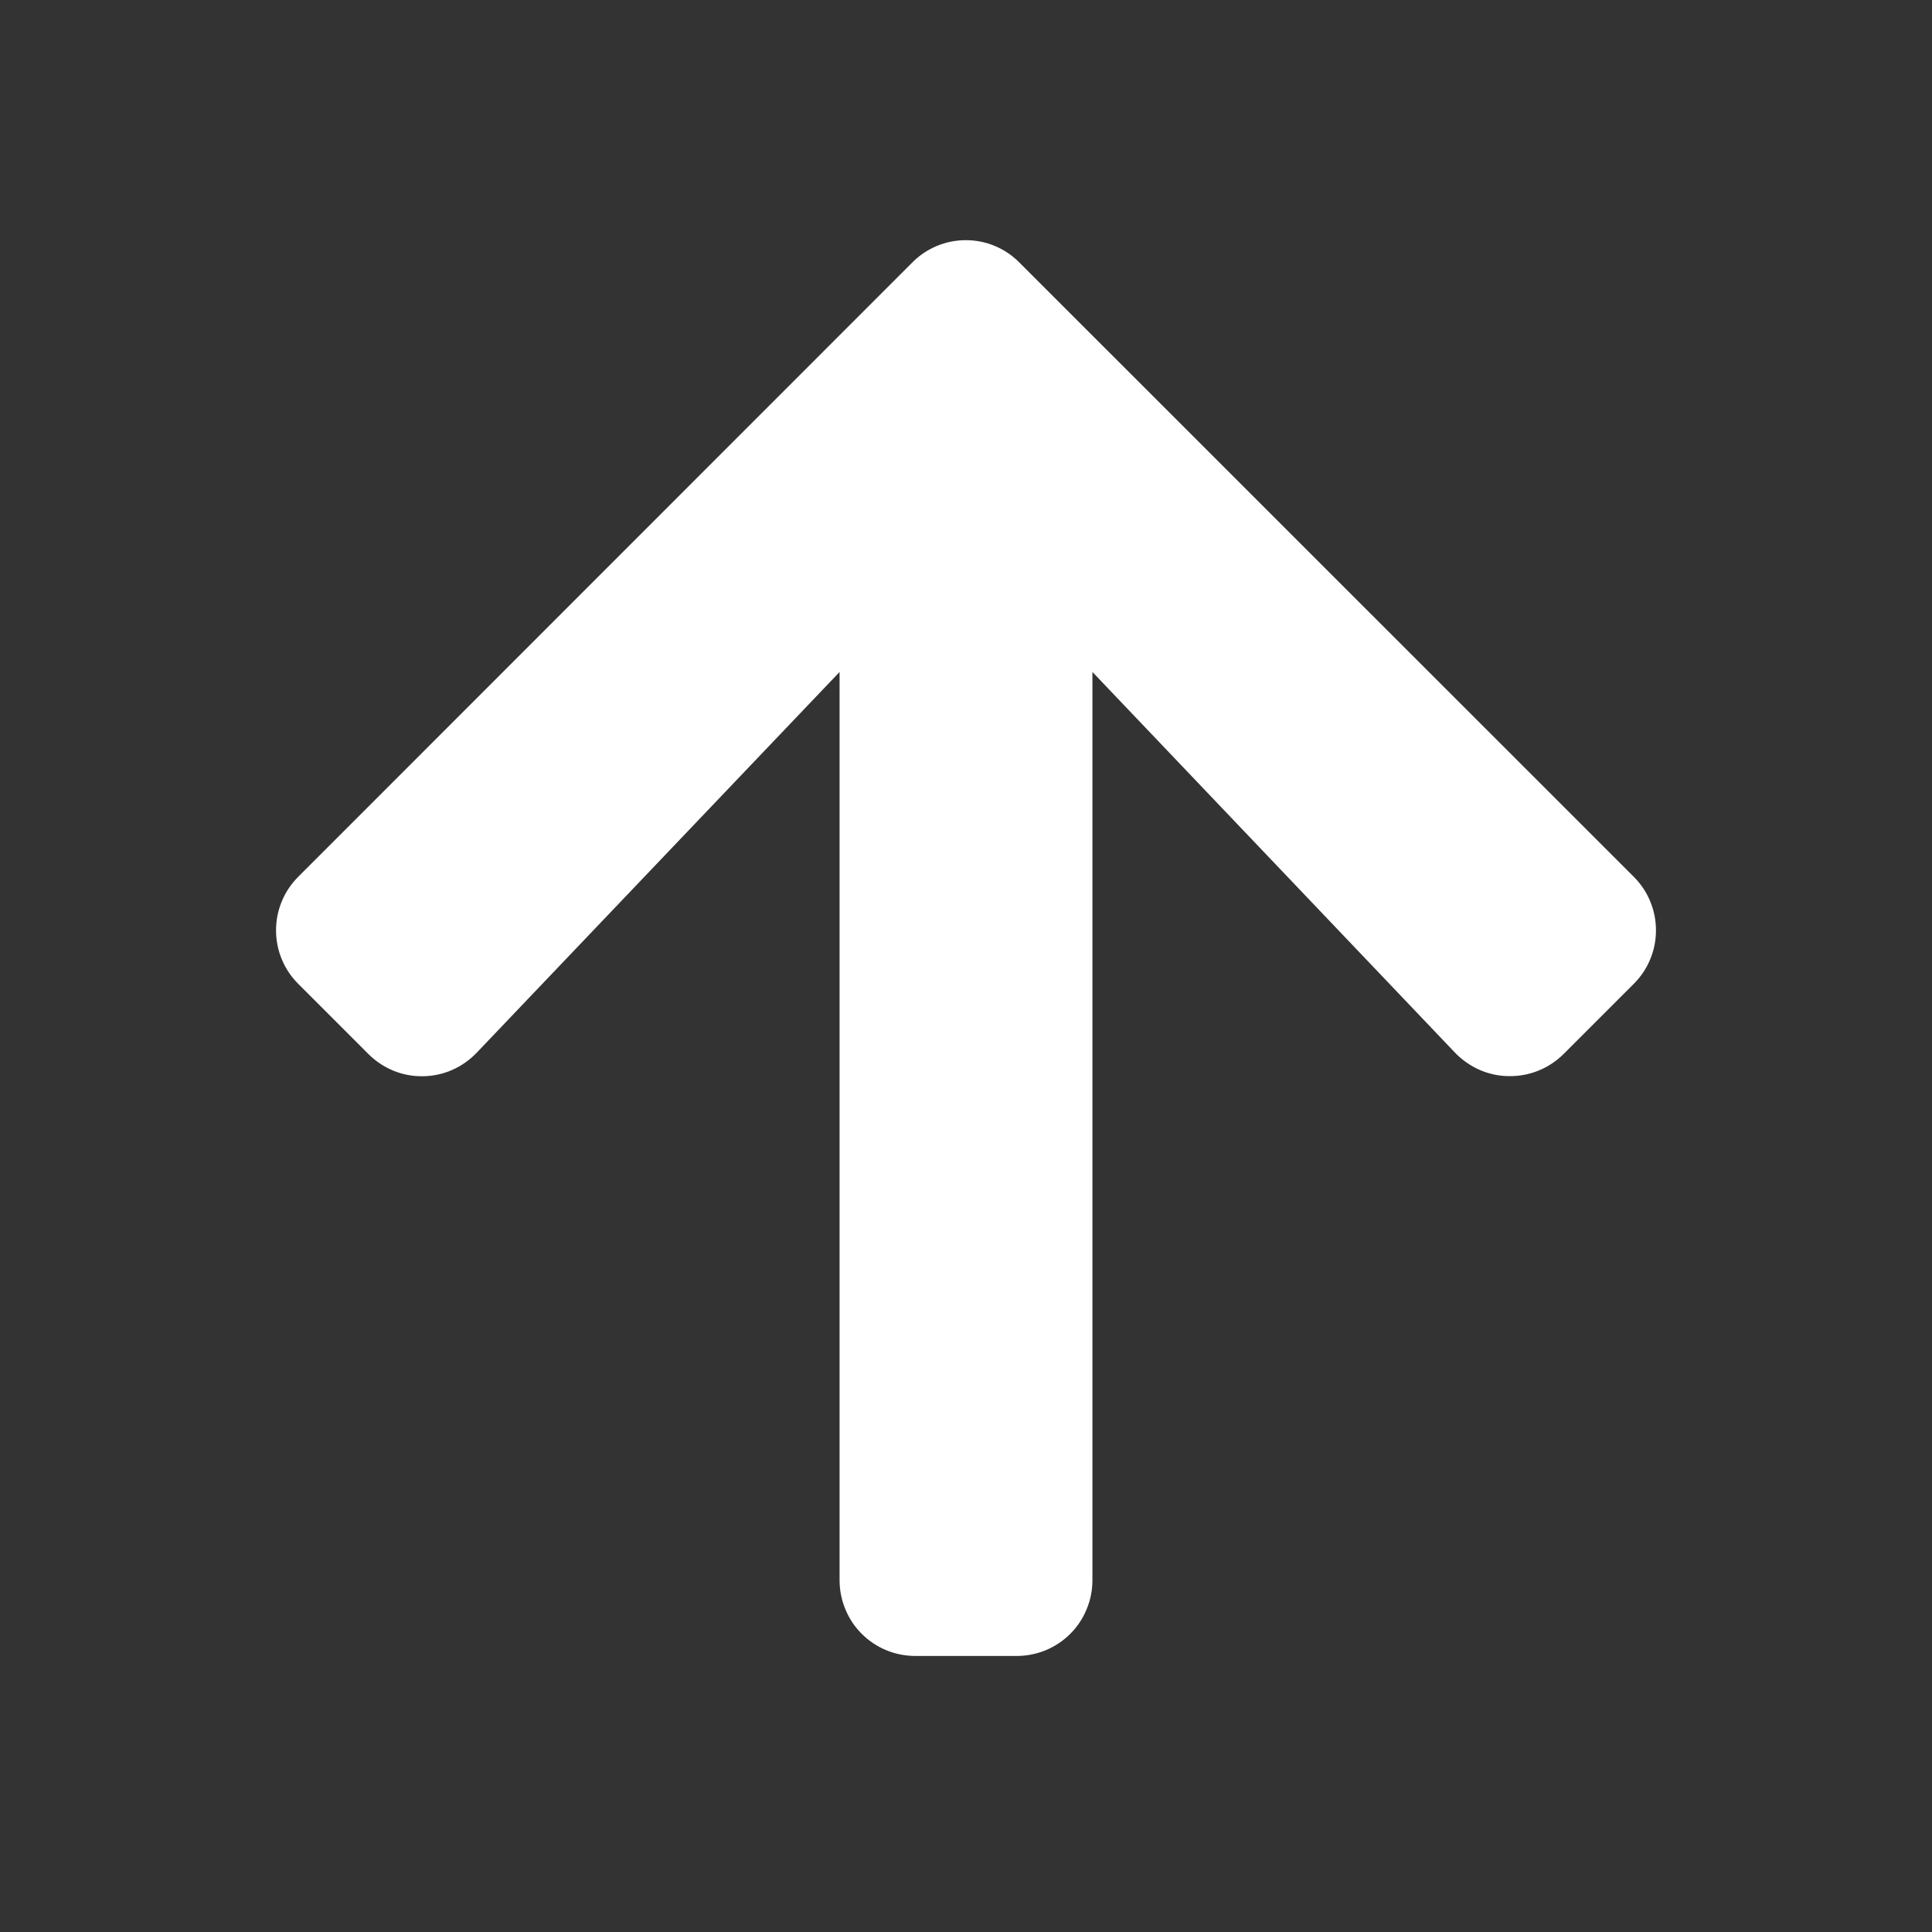 <svg width="16" height="16" viewBox="0 0 16 16" fill="none" xmlns="http://www.w3.org/2000/svg">
<rect x="0" y="0" width="16" height="16" fill="#333333" stroke="none"/>
<path d="M3.051 8.729L2.47 8.148C2.412 8.09 2.365 8.021 2.334 7.945C2.302 7.869 2.286 7.787 2.286 7.705C2.286 7.622 2.302 7.54 2.334 7.464C2.365 7.388 2.412 7.319 2.47 7.261L7.555 2.174C7.613 2.115 7.682 2.069 7.758 2.037C7.835 2.005 7.916 1.989 7.999 1.989C8.081 1.989 8.163 2.005 8.239 2.037C8.315 2.069 8.384 2.115 8.442 2.174L13.53 7.261C13.588 7.319 13.635 7.388 13.666 7.464C13.698 7.54 13.714 7.622 13.714 7.705C13.714 7.787 13.698 7.869 13.666 7.945C13.635 8.021 13.588 8.09 13.53 8.148L12.949 8.729C12.889 8.788 12.819 8.835 12.742 8.866C12.664 8.898 12.581 8.913 12.498 8.912C12.414 8.912 12.332 8.894 12.255 8.861C12.178 8.827 12.109 8.779 12.051 8.719L9.047 5.565V13.086C9.047 13.169 9.031 13.251 8.999 13.327C8.968 13.403 8.922 13.473 8.863 13.531C8.805 13.589 8.736 13.635 8.659 13.667C8.583 13.698 8.501 13.714 8.419 13.714H7.581C7.499 13.714 7.417 13.698 7.341 13.667C7.264 13.635 7.195 13.589 7.137 13.531C7.078 13.473 7.032 13.403 7.001 13.327C6.969 13.251 6.953 13.169 6.953 13.086L6.953 5.565L3.947 8.719C3.889 8.779 3.82 8.828 3.744 8.861C3.667 8.895 3.585 8.912 3.501 8.913C3.418 8.914 3.335 8.899 3.258 8.867C3.18 8.835 3.11 8.788 3.051 8.729Z" fill="#ffffff"/>
</svg>
